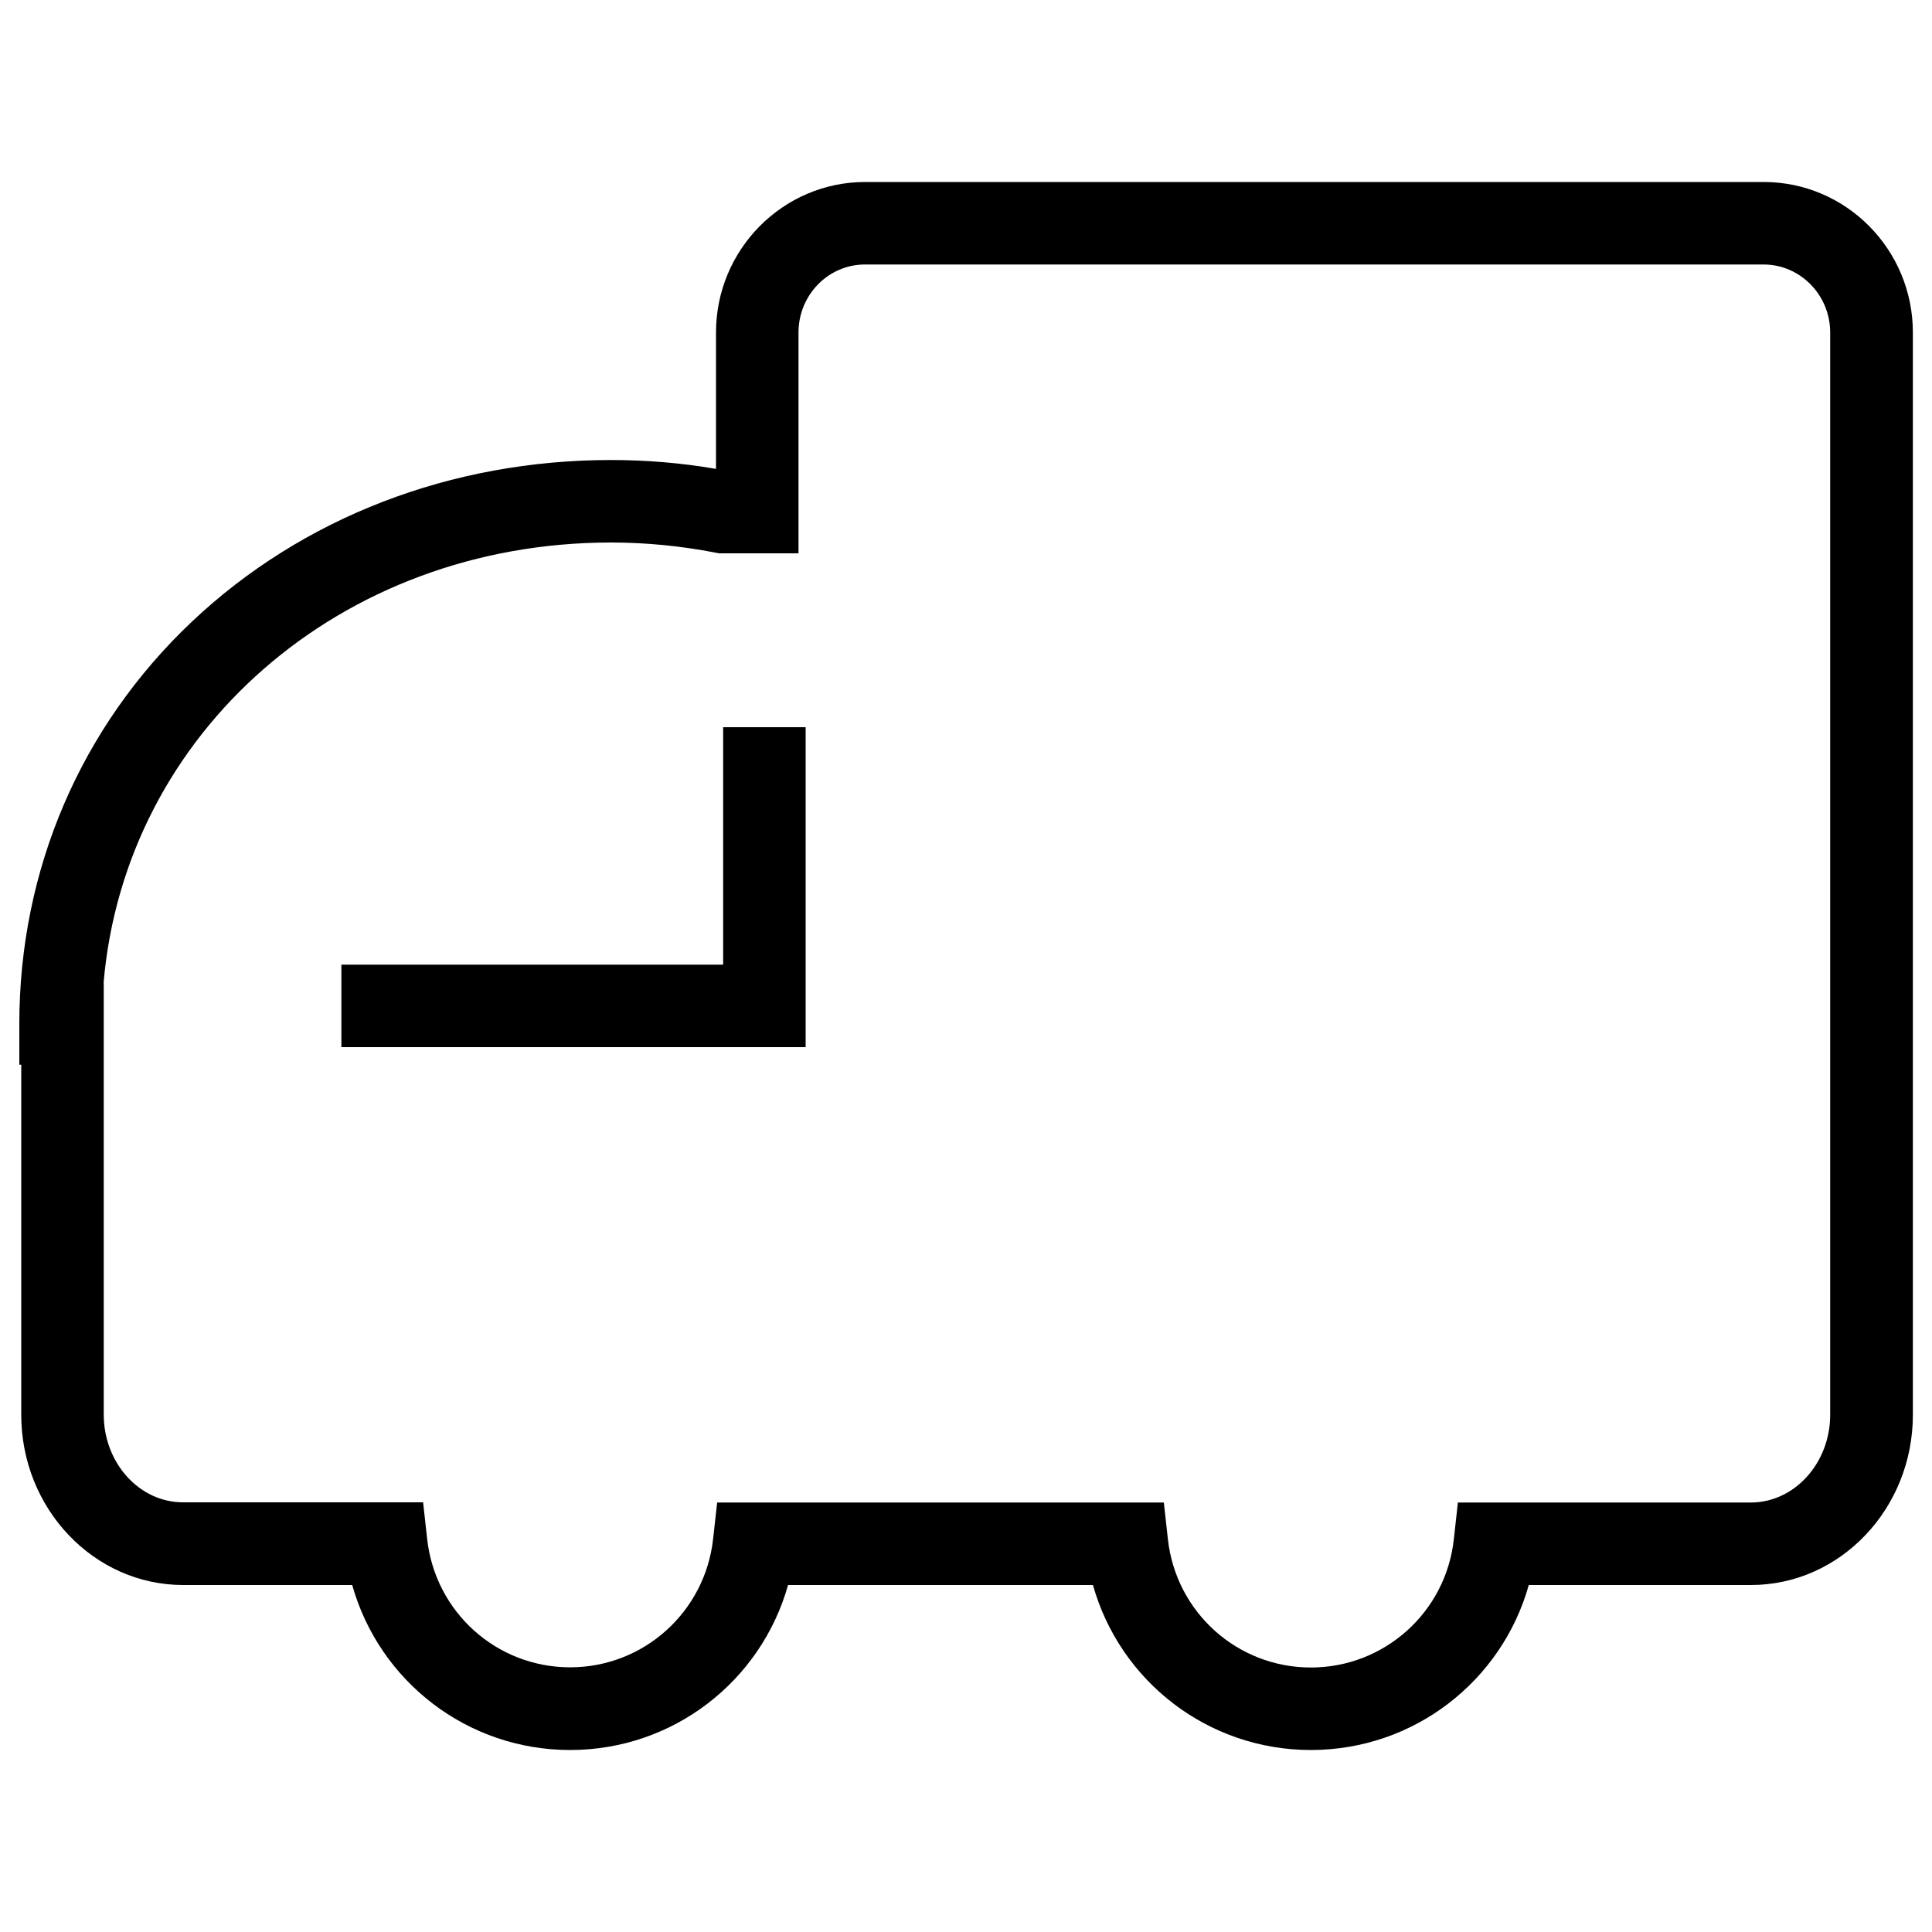 <?xml version="1.0" encoding="utf-8"?>
<!-- Svg Vector Icons : http://www.sfont.cn -->
<!DOCTYPE svg PUBLIC "-//W3C//DTD SVG 1.1//EN" "http://www.w3.org/Graphics/SVG/1.1/DTD/svg11.dtd">
<svg version="1.1" xmlns="http://www.w3.org/2000/svg" xmlns:xlink="http://www.w3.org/1999/xlink" x="0px" y="0px" viewBox="0 0 1000 1000" enable-background="new 0 0 1000 1000" xml:space="preserve">
<g><path d="M678.5,905.8c-53.3,0-98.8-35.6-112.8-85.4H407.9c-14,49.8-59.5,85.4-112.8,85.4c-53.3,0-98.8-35.6-112.8-85.4H94.8c-46.2,0-83.8-39.5-83.8-88.1V551.1l-1,0V530c0-79.9,31.8-153.9,89.4-208.3c57.1-53.9,134.1-83.6,216.9-83.6c18.2,0,36.4,1.5,54.3,4.6v-70.6c0-42.9,34.6-77.9,77.2-77.9h465.1c42.6,0,77.2,34.9,77.2,77.9v560.2c0,48.6-37.6,88.1-83.8,88.1H791.3C777.3,870.2,731.8,905.8,678.5,905.8z M371.2,777.7h231.2l2.1,19c4.2,37.9,36,66.4,74,66.4c38,0,69.9-28.6,74-66.4l2.1-19h151.6c22.6,0,41.1-20.4,41.1-45.4V172.1c0-19.4-15.5-35.2-34.5-35.2H447.7c-19,0-34.4,15.8-34.4,35.2v114.3h-41.2l-2-0.4c-17.6-3.4-35.7-5.2-53.8-5.2c-140.3,0-251.7,98.6-262.7,228.1l0.1,0v223.3c0,25,18.4,45.4,41,45.4H219l2.1,19c4.2,37.9,36,66.4,74,66.4c38,0,69.8-28.6,74-66.4L371.2,777.7z"/><path d="M417,542H176.7v-42.7h197.6V376.4H417V542z"/></g>
</svg>